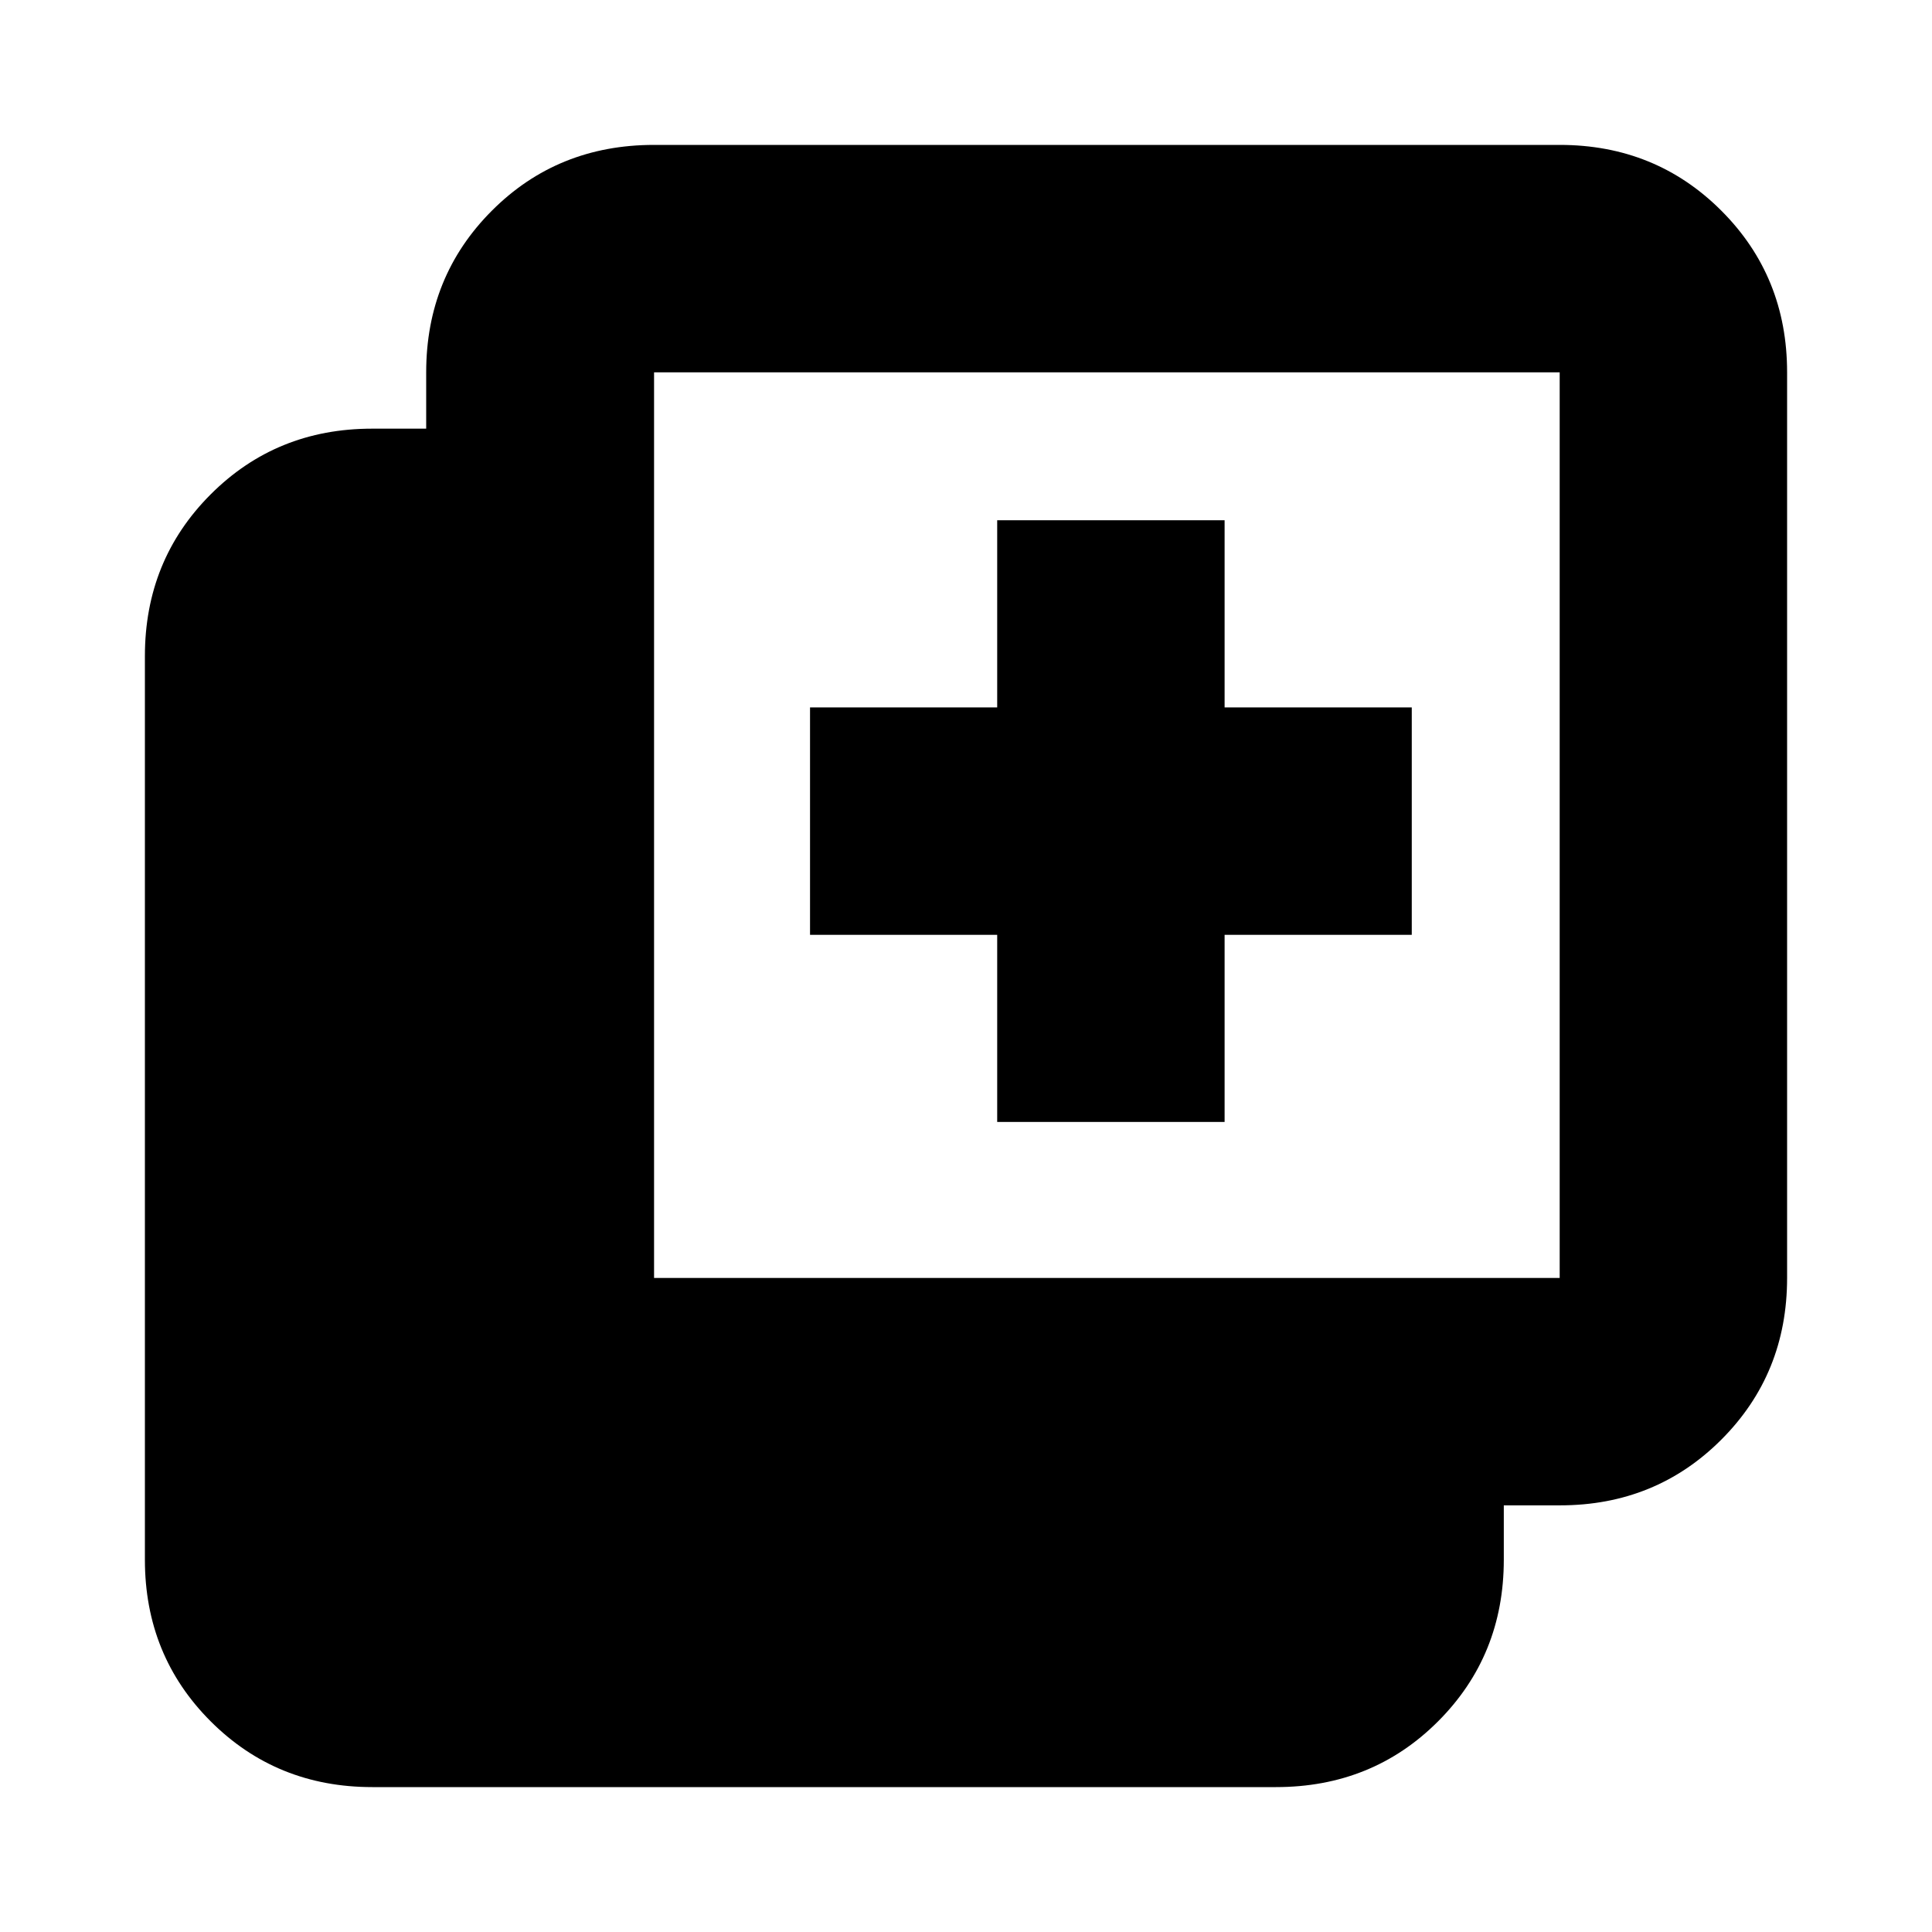 <svg xmlns="http://www.w3.org/2000/svg" height="20" viewBox="0 -960 960 960" width="20"><path d="M495.5-402.5v-93h-93v-113h93v-93h113v93h93v113h-93v93h-113ZM185-72q-47.64 0-80.32-32.68Q72-137.36 72-185v-449q0-47.64 32.65-80.32Q137.29-747 184.88-747h26.89v-28q0-47.64 32.65-80.32Q277.06-888 325-888h450q47.64 0 80.32 32.68Q888-822.64 888-775v450q0 47.64-32.65 80.32Q822.71-212 775.12-212h-27.89v27q0 47.64-32.65 80.32Q681.94-72 634-72H185Zm140-253h450v-450H325v450Z"/></svg>